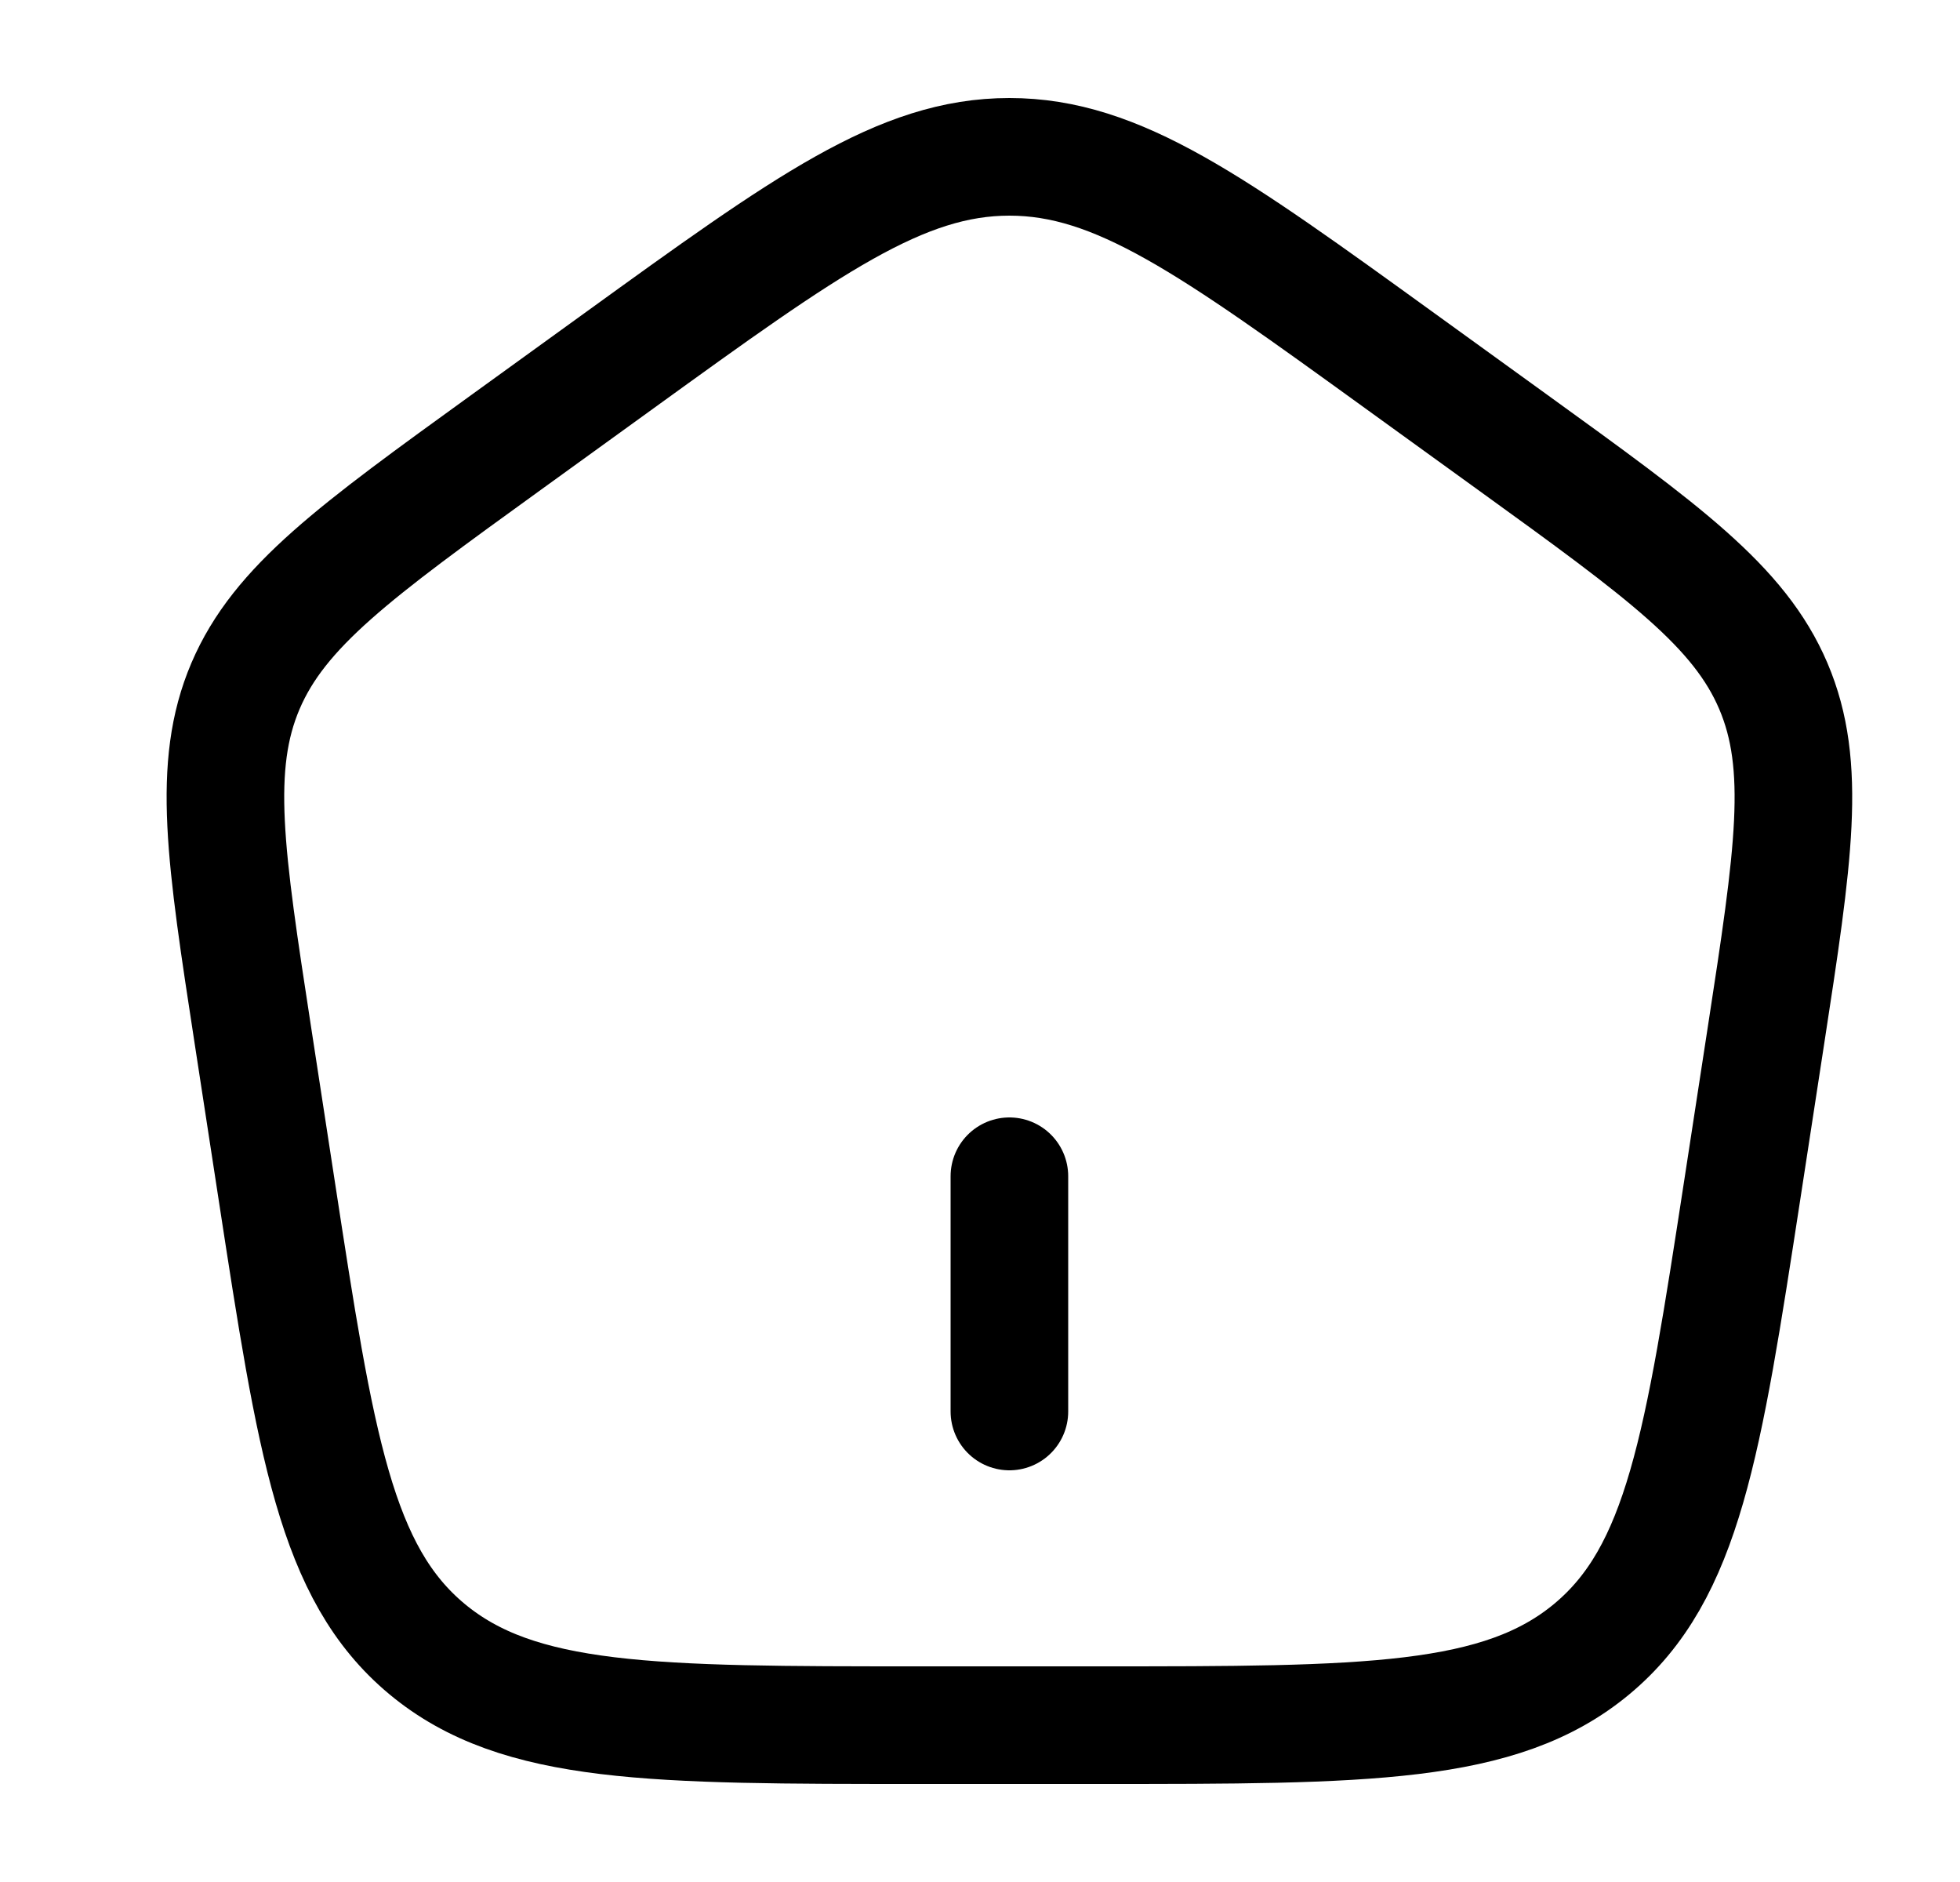 <svg width="25" height="24" viewBox="0 0 25 24" fill="none" xmlns="http://www.w3.org/2000/svg">
<g id="home-02">
<g id="elements">
<path id="Vector 3142" d="M12.875 18L12.875 15" stroke="currentColor" stroke-width="1.5" stroke-linecap="round"/>
<path id="Rectangle 1147" d="M3.227 13.213C2.874 10.916 2.697 9.768 3.131 8.749C3.566 7.731 4.529 7.034 6.456 5.641L7.896 4.6C10.293 2.867 11.492 2 12.875 2C14.258 2 15.457 2.867 17.854 4.6L19.294 5.641C21.221 7.034 22.185 7.731 22.619 8.749C23.053 9.768 22.877 10.916 22.524 13.213L22.223 15.172C21.722 18.429 21.472 20.057 20.304 21.029C19.136 22 17.429 22 14.014 22H11.736C8.322 22 6.614 22 5.446 21.029C4.278 20.057 4.028 18.429 3.528 15.172L3.227 13.213Z" stroke="currentColor" stroke-width="1.5" stroke-linejoin="round"/>
</g>
</g>
</svg>
